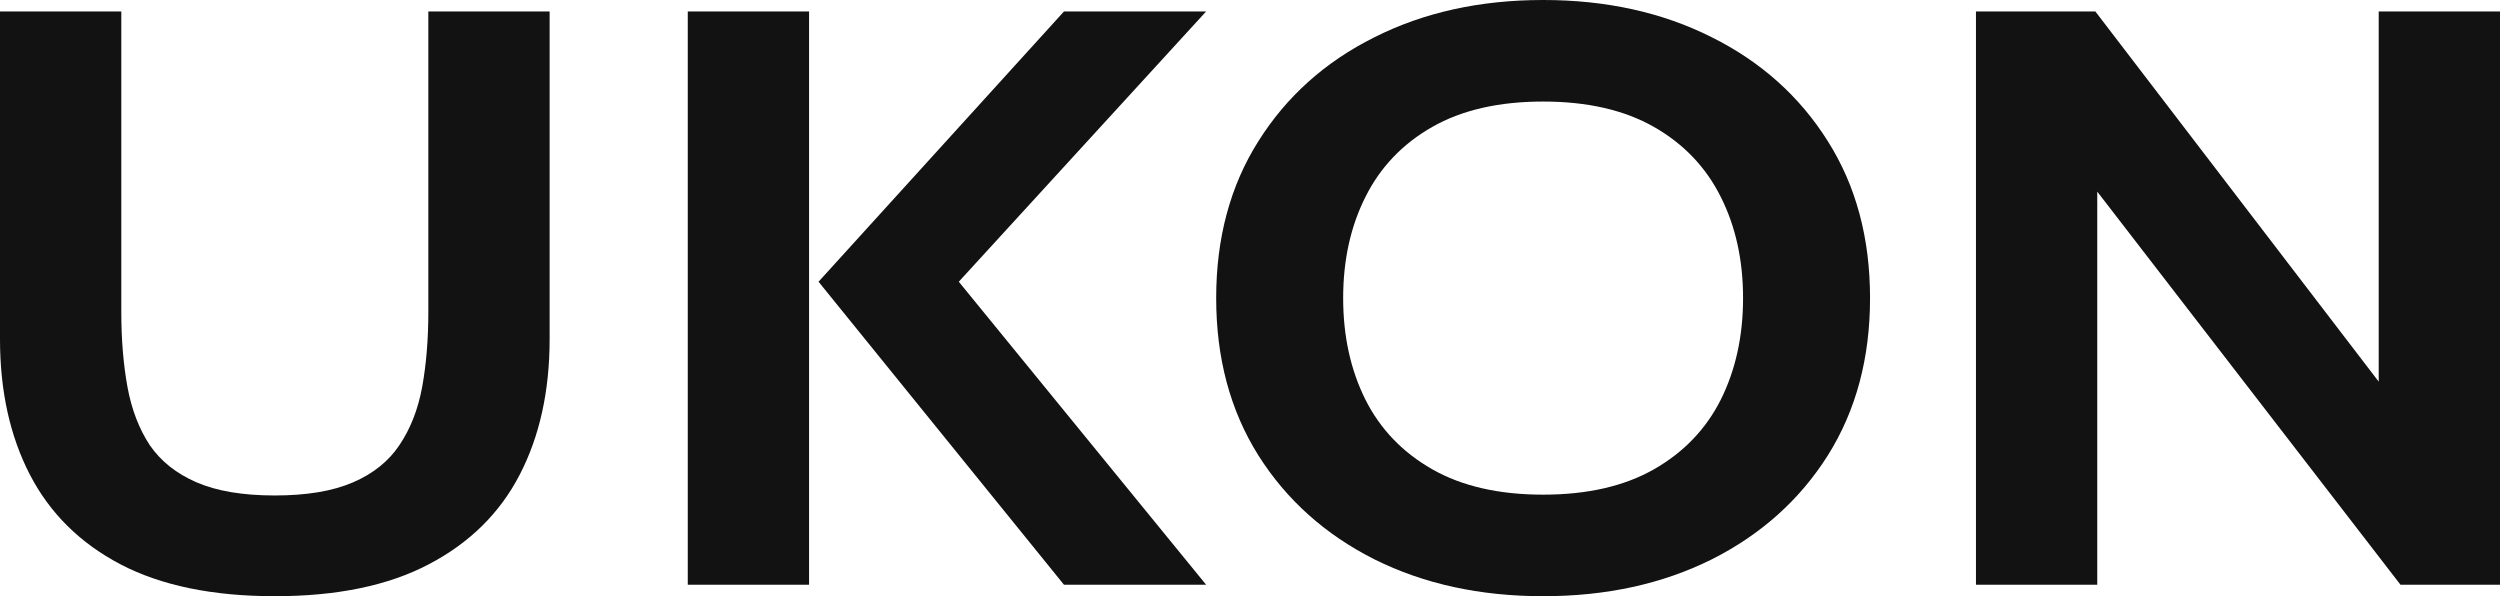 <svg width="369" height="88" viewBox="0 0 369 88" fill="none" xmlns="http://www.w3.org/2000/svg">
<path d="M40.562 88C31.378 88 23.778 86.429 17.764 83.286C11.796 80.143 7.343 75.731 4.406 70.049C1.469 64.368 0 57.7 0 50.044V1.692H17.904V46.055C17.904 50.084 18.206 53.771 18.813 57.115C19.419 60.419 20.514 63.28 22.1 65.698C23.731 68.075 26.039 69.908 29.023 71.198C32.007 72.487 35.854 73.132 40.562 73.132C45.272 73.132 49.118 72.487 52.102 71.198C55.086 69.908 57.37 68.075 58.956 65.698C60.587 63.28 61.706 60.419 62.312 57.115C62.919 53.771 63.222 50.084 63.222 46.055V1.692H81.125V50.044C81.125 57.7 79.656 64.368 76.719 70.049C73.782 75.731 69.306 80.143 63.292 83.286C57.324 86.429 49.747 88 40.562 88Z" fill="#121212"/>
<path d="M157.043 86.308L120.817 41.582L157.043 1.692H178.024L141.518 41.582L178.024 86.308H157.043ZM101.515 86.308V1.692H119.418V86.308H101.515Z" fill="#121212"/>
<path d="M227.763 88C218.439 88 210.14 86.187 202.866 82.56C195.593 78.894 189.882 73.777 185.732 67.209C181.583 60.601 179.508 52.864 179.508 44C179.508 35.136 181.583 27.419 185.732 20.852C189.882 14.244 195.593 9.126 202.866 5.5C210.14 1.833 218.439 0 227.763 0C237.088 0 245.387 1.833 252.66 5.5C259.934 9.126 265.645 14.244 269.794 20.852C273.944 27.419 276.019 35.136 276.019 44C276.019 52.864 273.944 60.601 269.794 67.209C265.645 73.777 259.934 78.894 252.66 82.56C245.387 86.187 237.088 88 227.763 88ZM227.763 73.011C234.291 73.011 239.746 71.762 244.128 69.264C248.511 66.766 251.798 63.341 253.989 58.989C256.18 54.597 257.276 49.601 257.276 44C257.276 38.399 256.18 33.423 253.989 29.071C251.798 24.68 248.511 21.234 244.128 18.736C239.746 16.238 234.291 14.989 227.763 14.989C221.236 14.989 215.781 16.238 211.398 18.736C207.016 21.234 203.729 24.68 201.537 29.071C199.346 33.423 198.251 38.399 198.251 44C198.251 49.601 199.346 54.597 201.537 58.989C203.729 63.341 207.016 66.766 211.398 69.264C215.781 71.762 221.236 73.011 227.763 73.011Z" fill="#121212"/>
<path d="M291.651 86.308V1.692H309.275L351.097 56.33V1.692H369V86.308H354.314L309.555 28.286V86.308H291.651Z" fill="#121212"/>
</svg>
